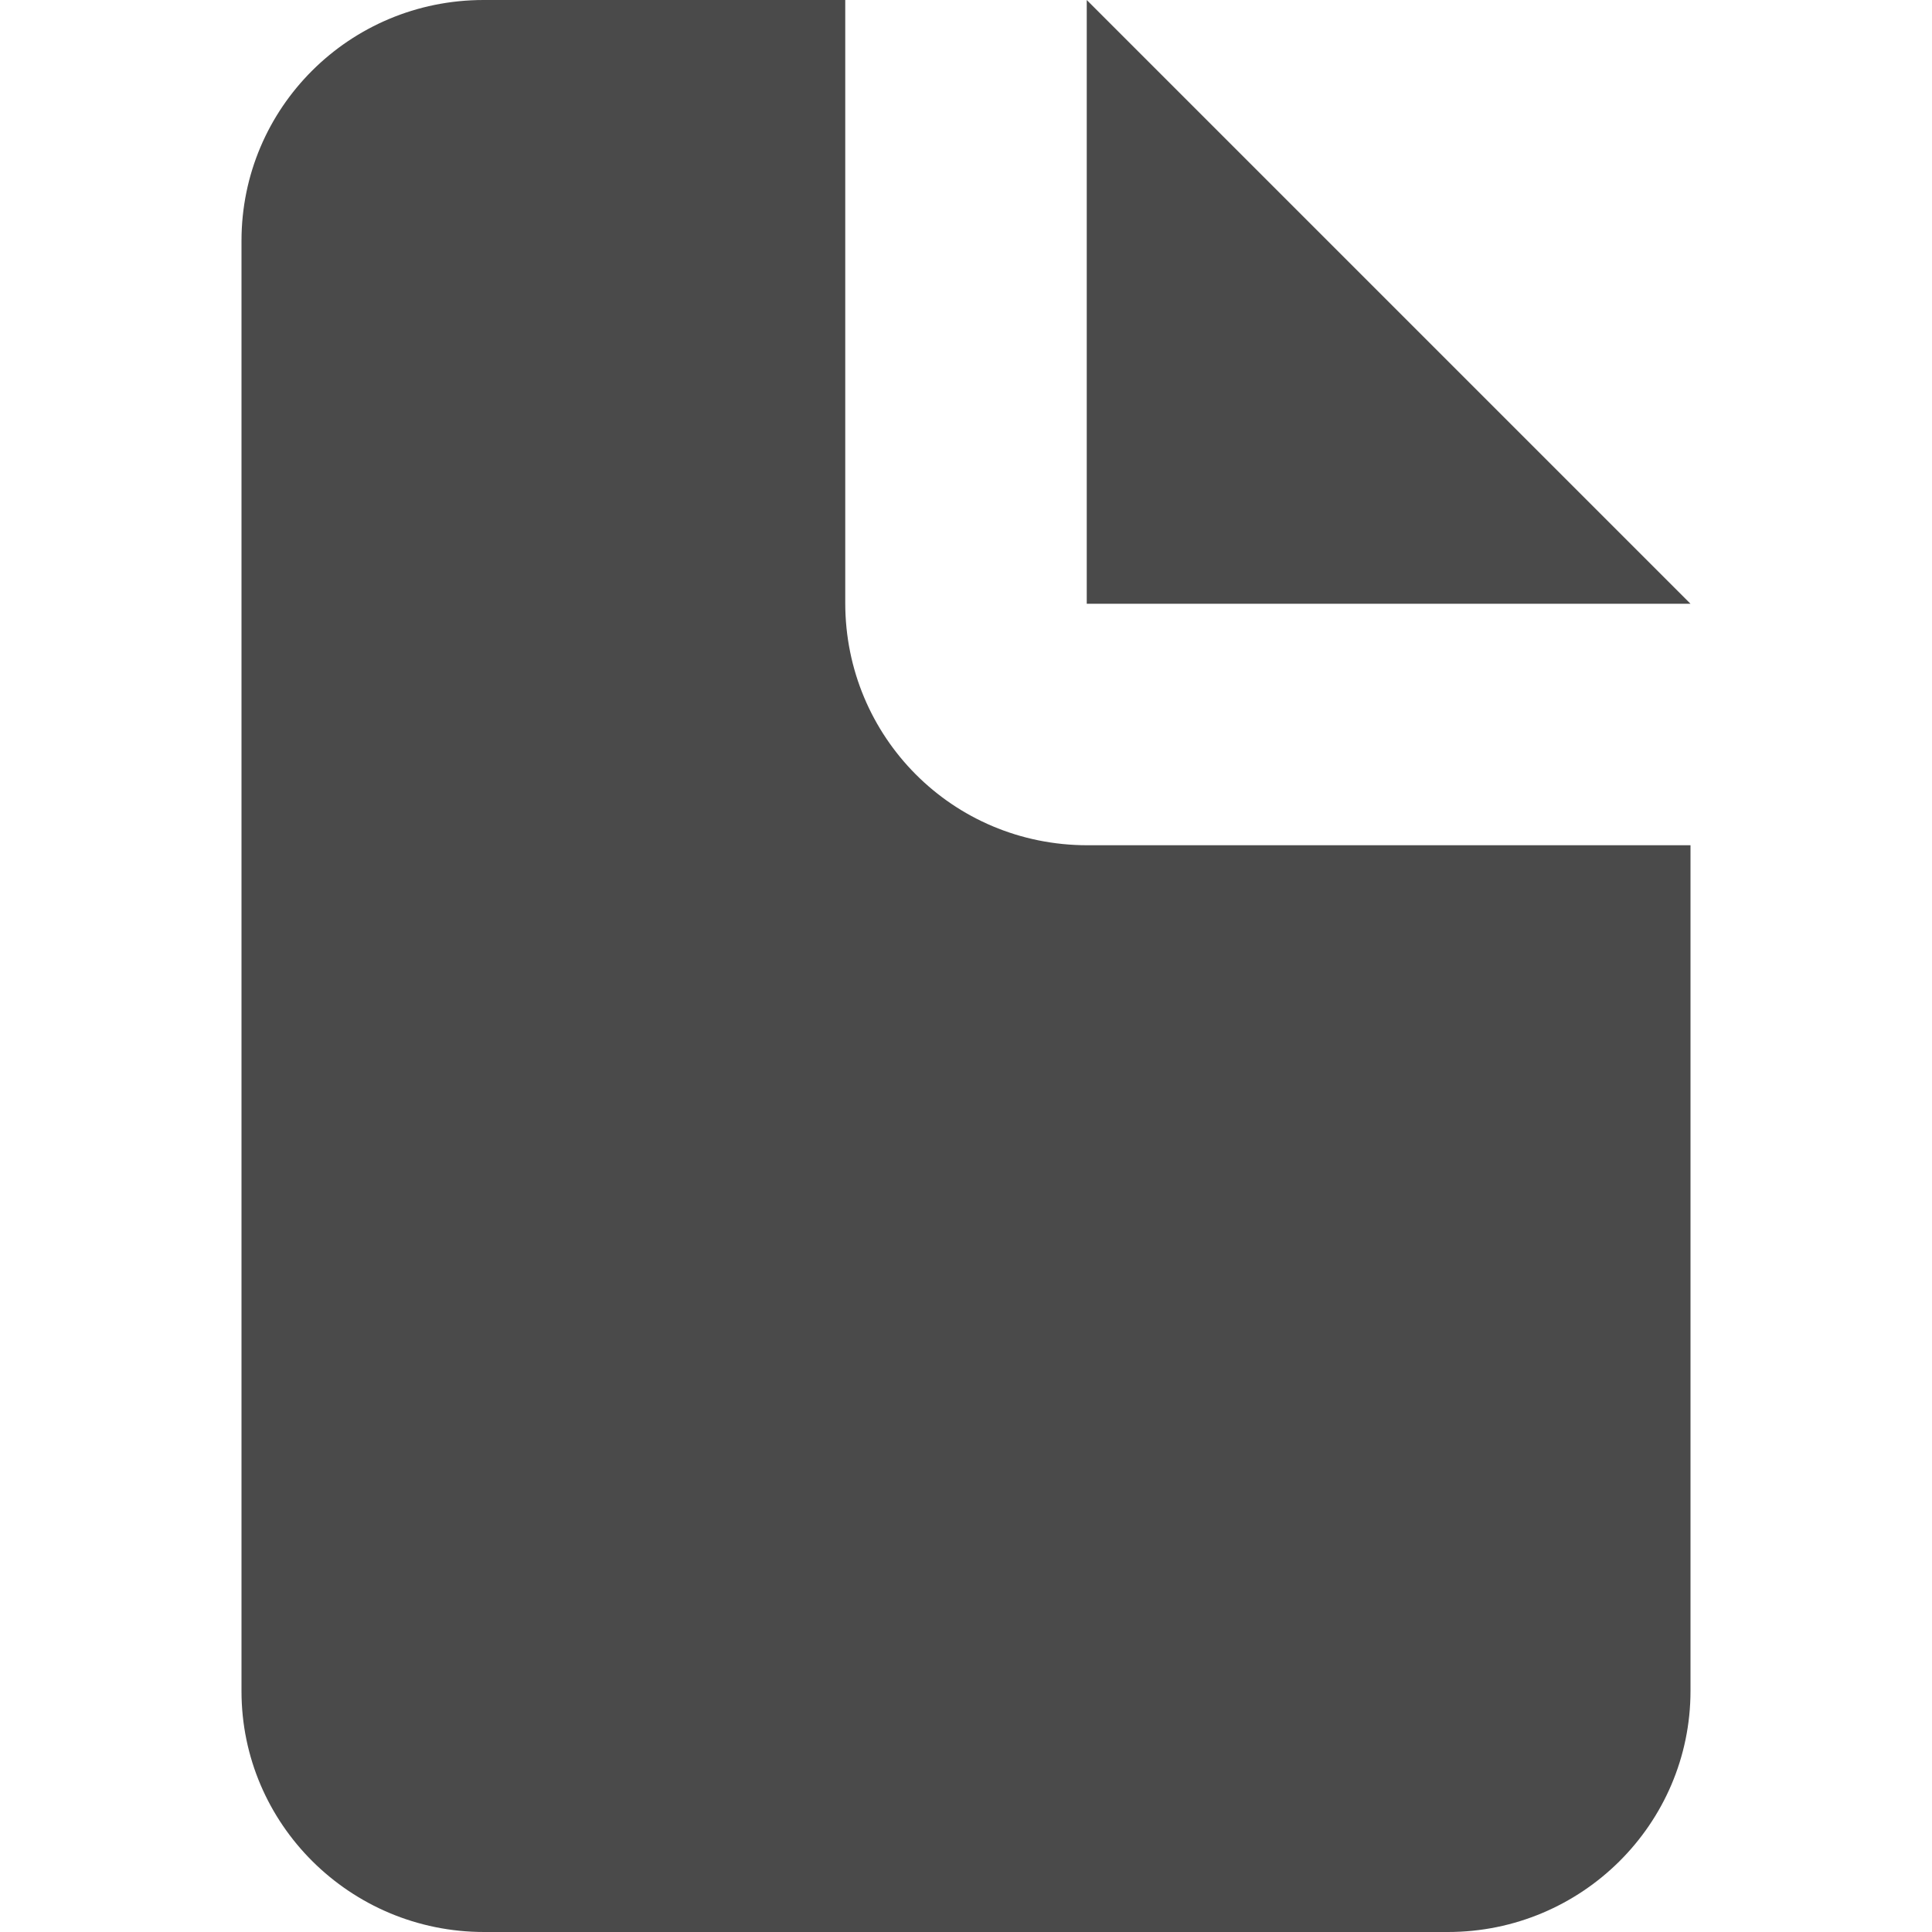 <?xml version="1.0" encoding="UTF-8" standalone="no"?>
<svg width="16px" height="16px" viewBox="0 0 16 16" version="1.1" xmlns="http://www.w3.org/2000/svg" xmlns:xlink="http://www.w3.org/1999/xlink" xmlns:sketch="http://www.bohemiancoding.com/sketch/ns">
    <!-- Generator: Sketch 3.3.3 (12072) - http://www.bohemiancoding.com/sketch -->
    <title>doc-16</title>
    <desc>Created with Sketch.</desc>
    <defs></defs>
    <g id="Page-1" stroke="none" stroke-width="1" fill="none" fill-rule="evenodd" sketch:type="MSPage">
        <g id="doc-16" sketch:type="MSArtboardGroup" fill="#4A4A4A">
            <path d="M2,1.994 C2,0.893 2.894,3.32931549e-10 4.005,3.32931549e-10 L7,3.32931549e-10 L7,4.994 C7,6.102 7.887,7 9.006,7 L14,7 L14,14.003 C14,15.106 13.098,16 11.991,16 L4.009,16 C2.899,16 2,15.105 2,14.006 L2,1.994 Z M9,5 L9,0 L14,5 L9,5 Z" id="Rectangle-21-Copy-3" sketch:type="MSShapeGroup"></path>
        </g>
    </g>
</svg>